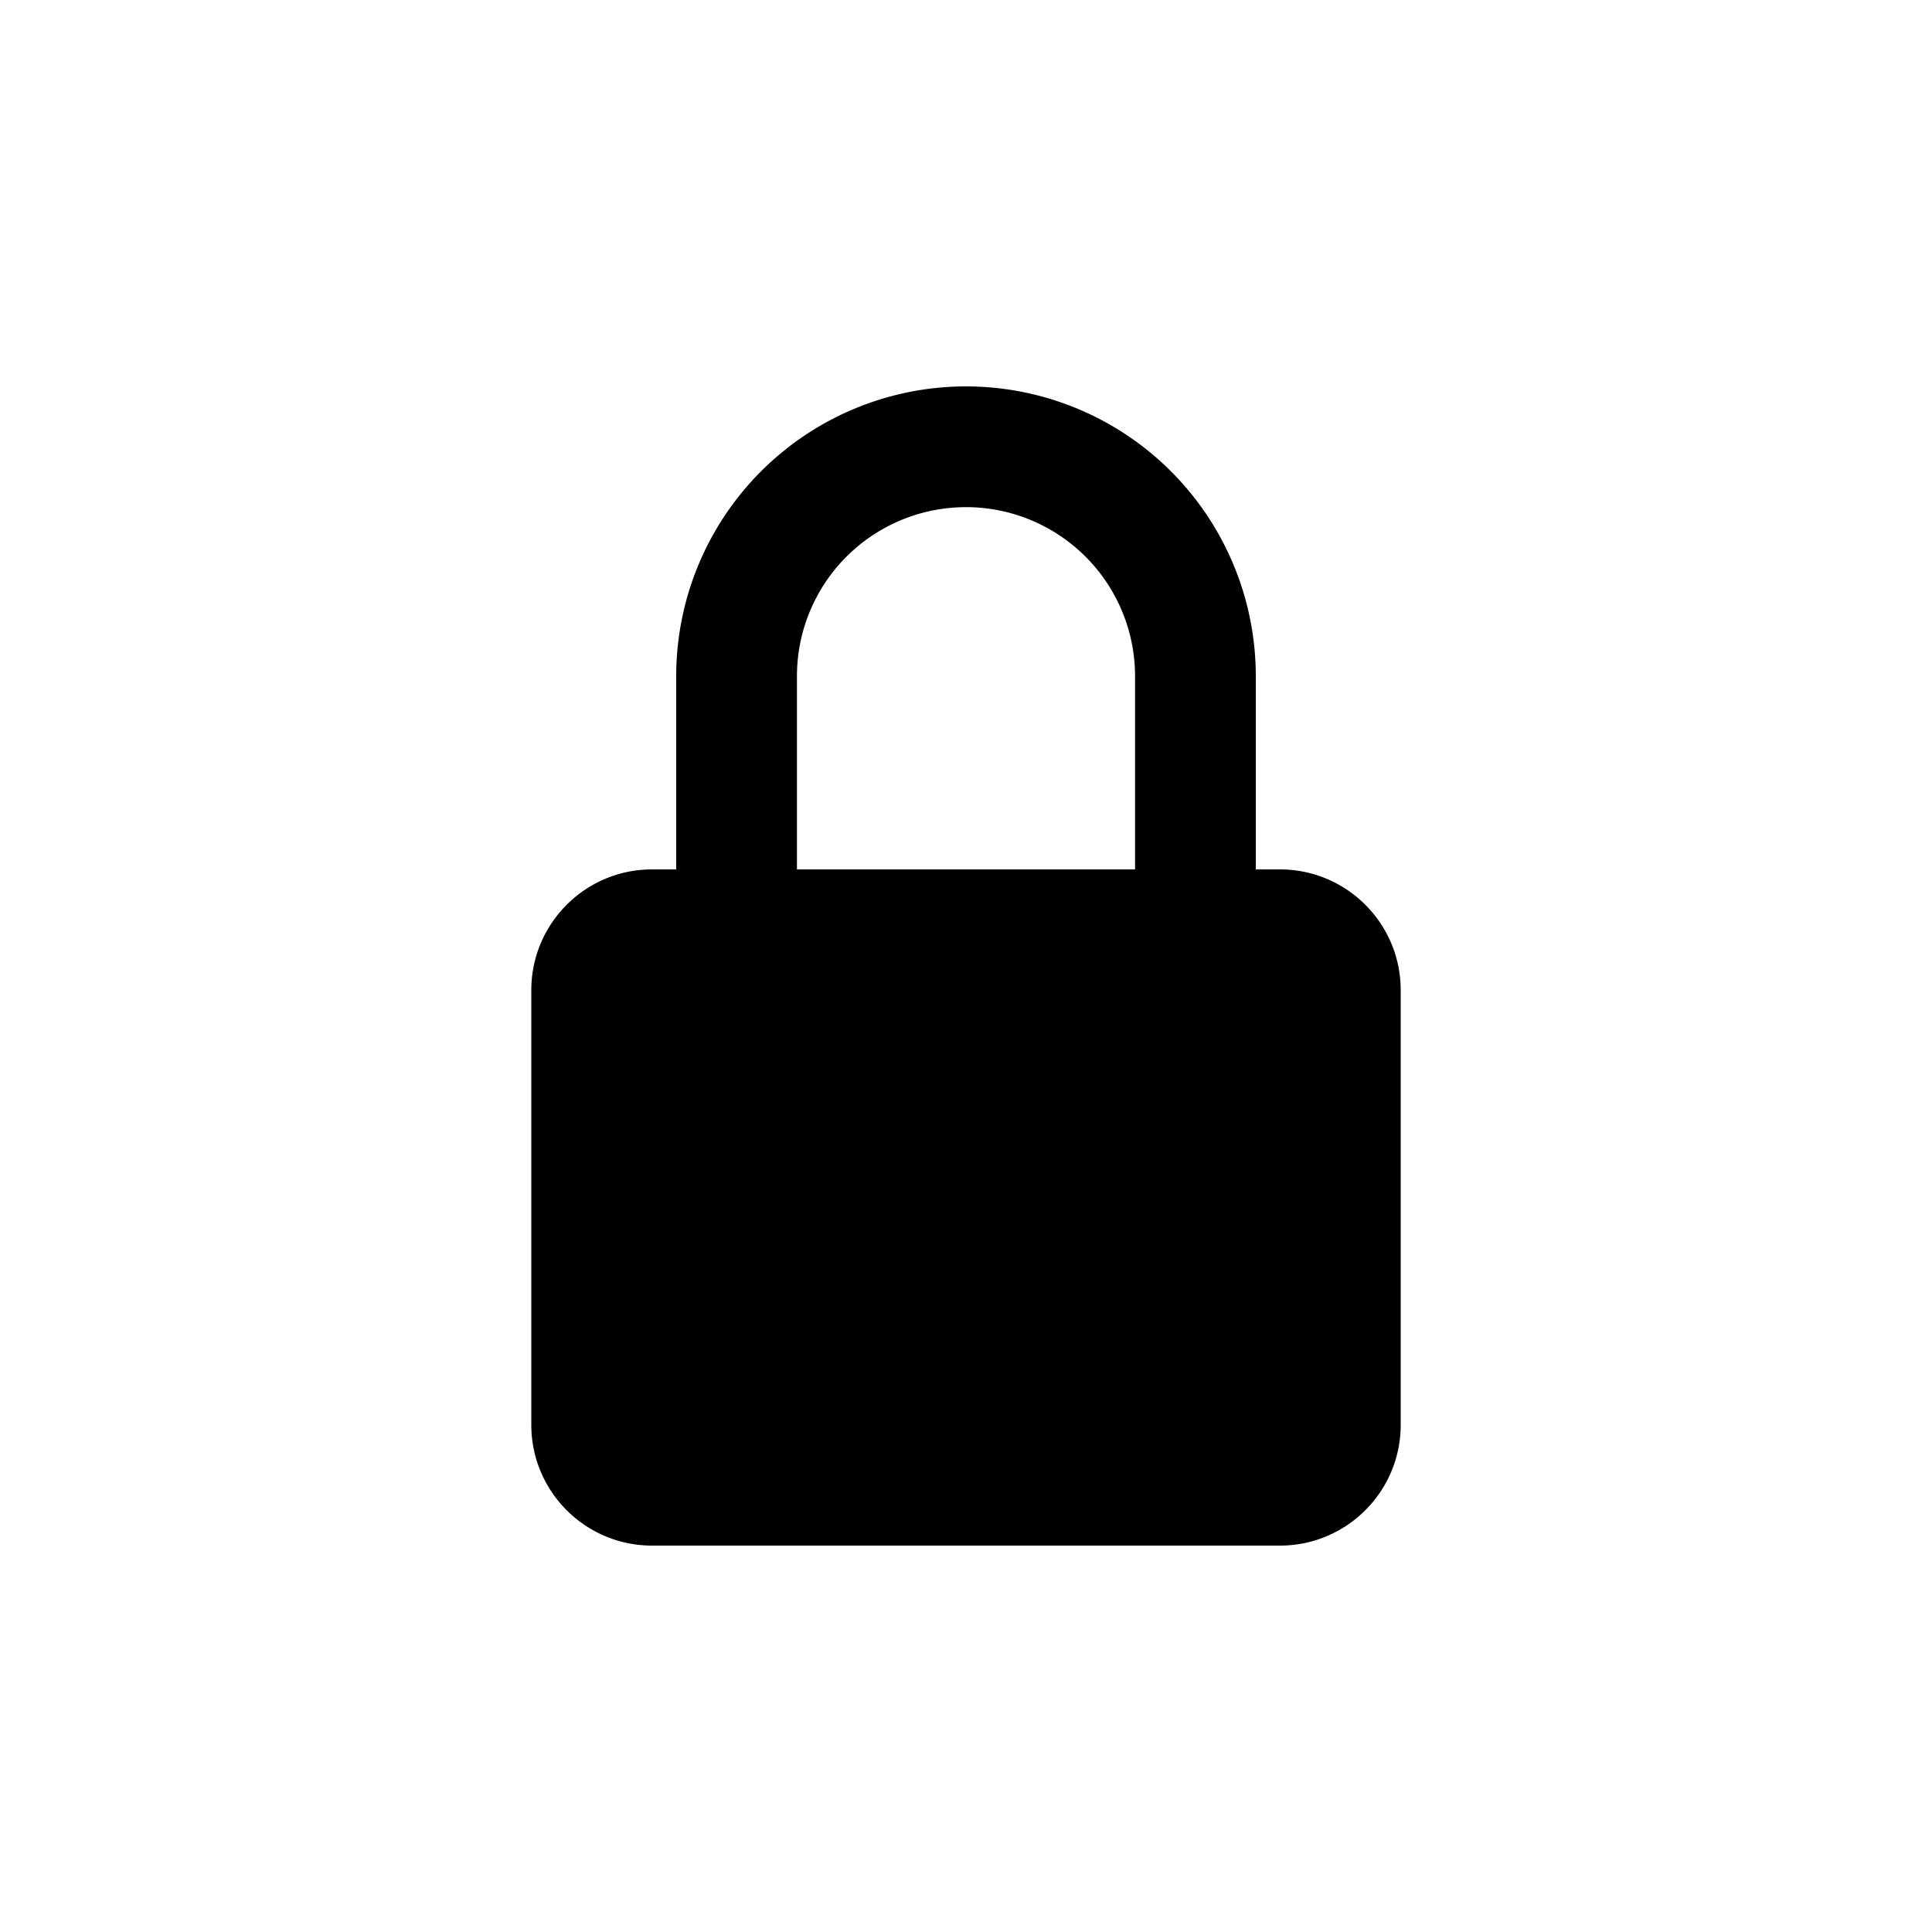 <!-- This Source Code Form is subject to the terms of the Mozilla Public
   - License, v. 2.0. If a copy of the MPL was not distributed with this
   - file, You can obtain one at http://mozilla.org/MPL/2.0/. -->
<svg width="20" height="20" fill="none" xmlns="http://www.w3.org/2000/svg">
    <path fill-rule="evenodd" clip-rule="evenodd" d="M7 9V7a3 3 0 1 1 6 0v2h.25c.69 0 1.25.56 1.25 1.25v4.5c0 .69-.56 1.25-1.25 1.25h-6.5c-.69 0-1.25-.56-1.25-1.25v-4.5C5.5 9.56 6.06 9 6.75 9H7zm1.25-2a1.75 1.75 0 1 1 3.5 0v2h-3.5V7z" fill="#000" />
</svg>
